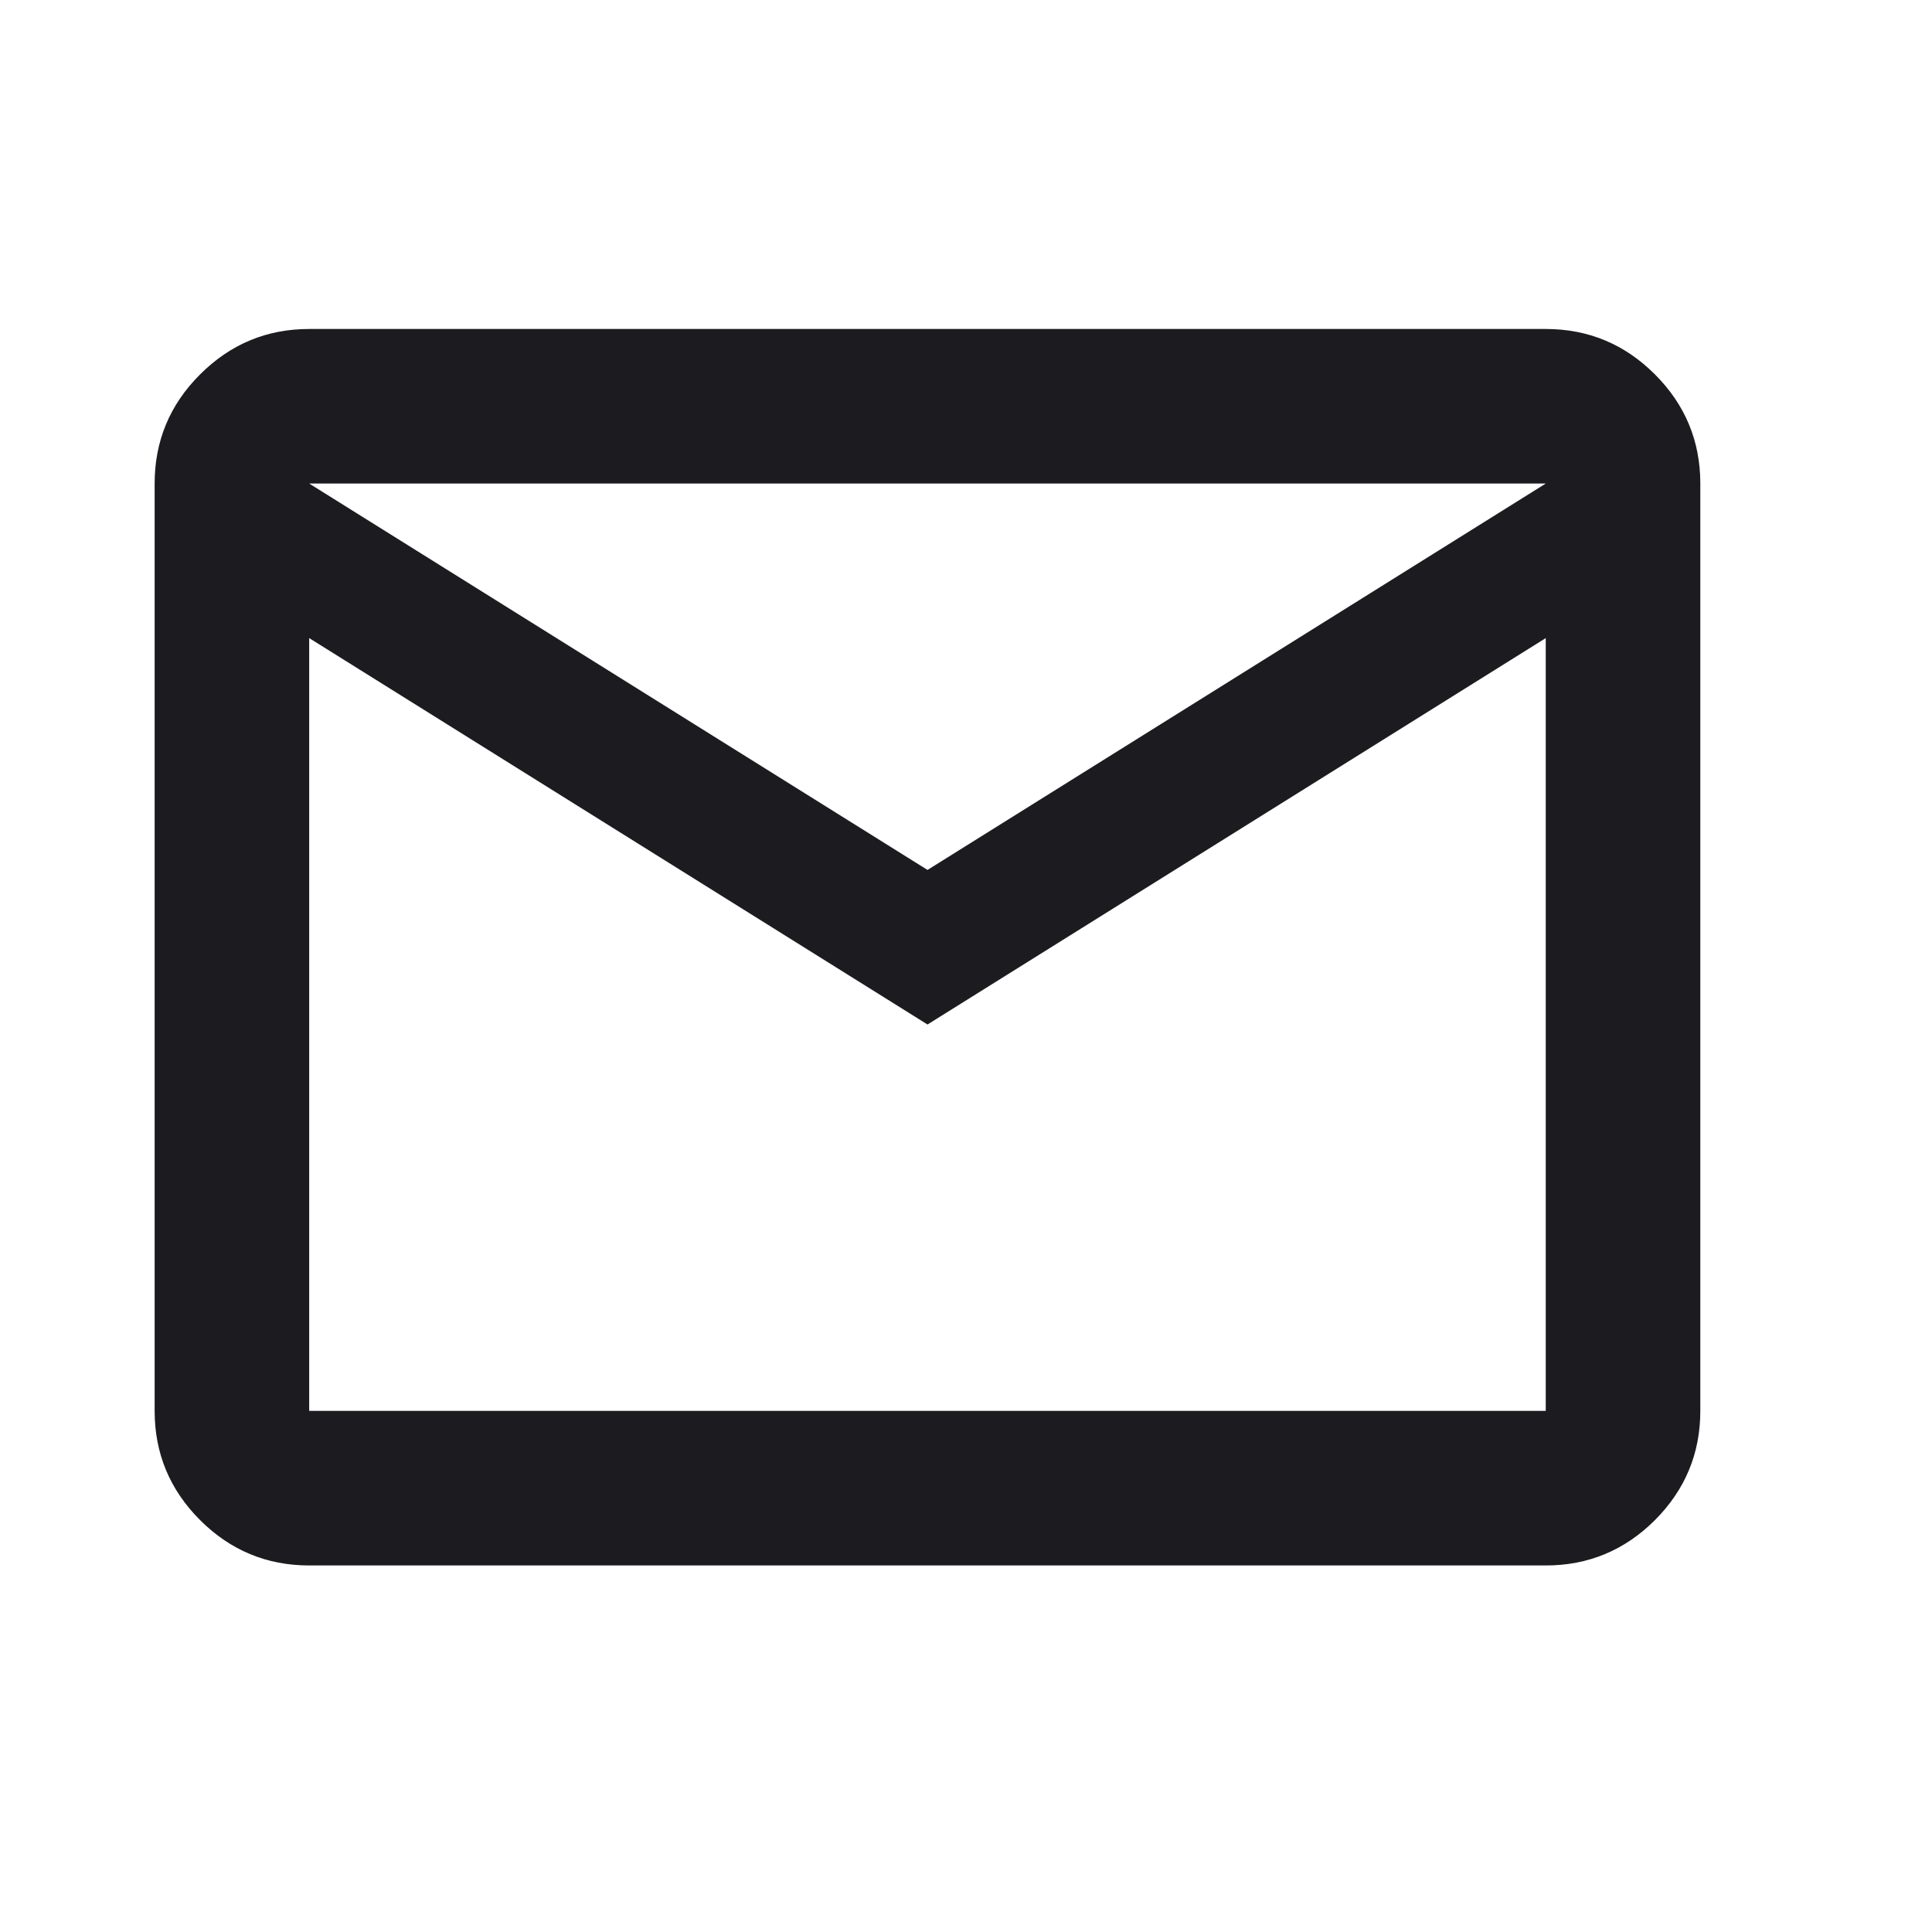 <svg width="25" height="25" viewBox="0 0 25 25" fill="none" xmlns="http://www.w3.org/2000/svg">
<mask id="mask0_204_28" style="mask-type:alpha" maskUnits="userSpaceOnUse" x="0" y="0" width="25" height="25">
<rect x="0.001" y="0.257" width="24" height="24" fill="#D9D9D9"/>
</mask>
<g mask="url(#mask0_204_28)">
<path d="M4.001 20.257C3.451 20.257 2.981 20.061 2.589 19.67C2.197 19.278 2.001 18.807 2.001 18.257V6.257C2.001 5.707 2.197 5.236 2.589 4.845C2.981 4.453 3.451 4.257 4.001 4.257H20.002C20.552 4.257 21.023 4.453 21.415 4.845C21.806 5.236 22.002 5.707 22.002 6.257V18.257C22.002 18.807 21.806 19.278 21.415 19.67C21.023 20.061 20.552 20.257 20.002 20.257H4.001ZM12.002 13.257L4.001 8.257V18.257H20.002V8.257L12.002 13.257ZM12.002 11.257L20.002 6.257H4.001L12.002 11.257ZM4.001 8.257V6.257V18.257V8.257Z" fill="#1C1B1F"/>
</g>
</svg>
